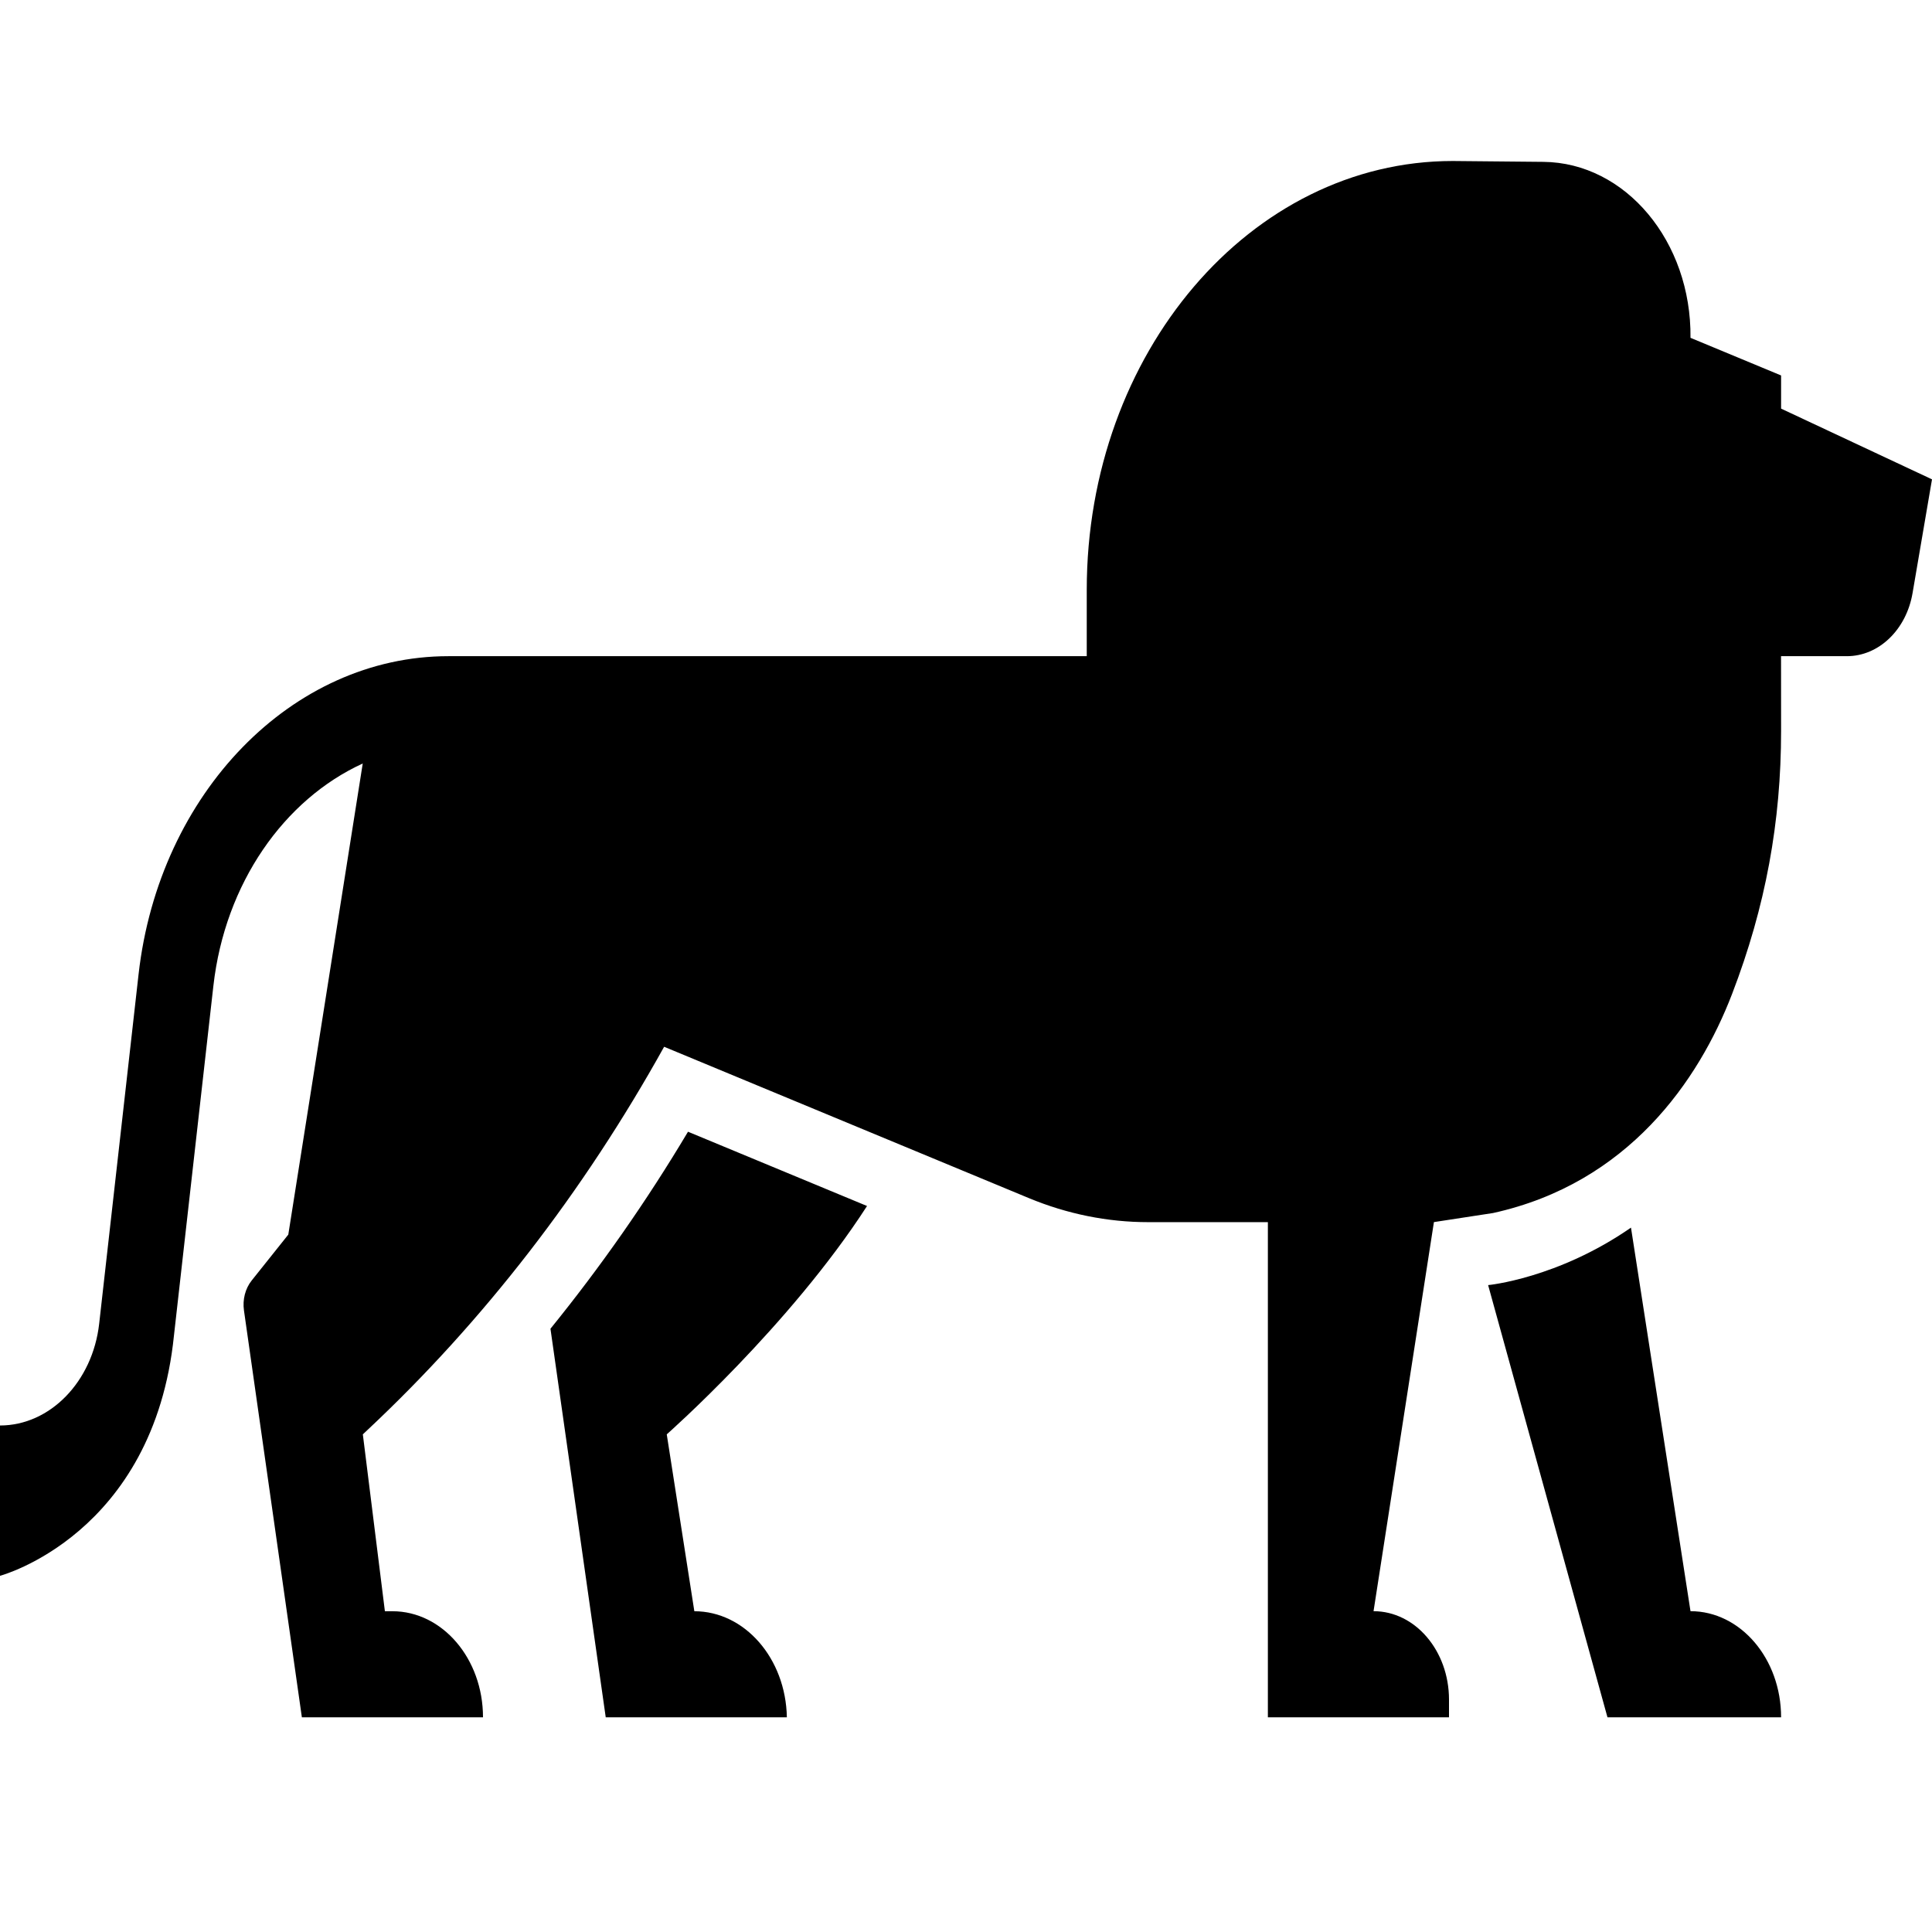 <svg width="36" height="36" viewBox="0 0 36 36" fill="none" xmlns="http://www.w3.org/2000/svg">
<path d="M12.82 21.088L16.156 22.472C14.713 24.709 12.424 26.727 12.424 26.727L12.938 30.023C13.876 30.023 14.642 30.901 14.662 32V32H11.287L10.257 24.759C11.186 23.613 12.045 22.389 12.82 21.088ZM27.729 23.946L29.953 32H33.188C33.188 30.908 32.432 30.022 31.5 30.022L30.391 22.875C29.02 23.825 27.729 23.946 27.729 23.946ZM33.188 7.614V6.996L31.5 6.295C31.519 4.501 30.29 3.03 28.758 3.016L27.07 3C23.304 3 20.25 6.578 20.25 10.991V12.227H8.364H8.354C5.445 12.227 2.963 14.775 2.582 18.155L1.848 24.665C1.726 25.746 0.931 26.562 0 26.562V29.363C0 29.363 2.865 28.601 3.242 24.88L3.976 18.371C4.192 16.457 5.296 14.896 6.759 14.227L5.372 23.005L4.69 23.86C4.57 24.01 4.517 24.217 4.546 24.419L5.625 32H9C9 30.908 8.244 30.023 7.312 30.023H7.172L6.761 26.727L6.847 26.646C9.003 24.626 10.869 22.215 12.375 19.505L19.174 22.326C19.886 22.621 20.636 22.773 21.392 22.773H23.625V32H27V31.67C27 30.76 26.37 30.022 25.594 30.022L26.719 22.772L27.821 22.603C30.338 22.049 31.654 20.136 32.274 18.523C32.902 16.89 33.188 15.306 33.188 13.619C33.187 12.86 33.187 12.227 33.187 12.227H34.413C35.009 12.227 35.522 11.734 35.638 11.05L36 8.932L33.188 7.614Z" fill="black"/>
</svg>
